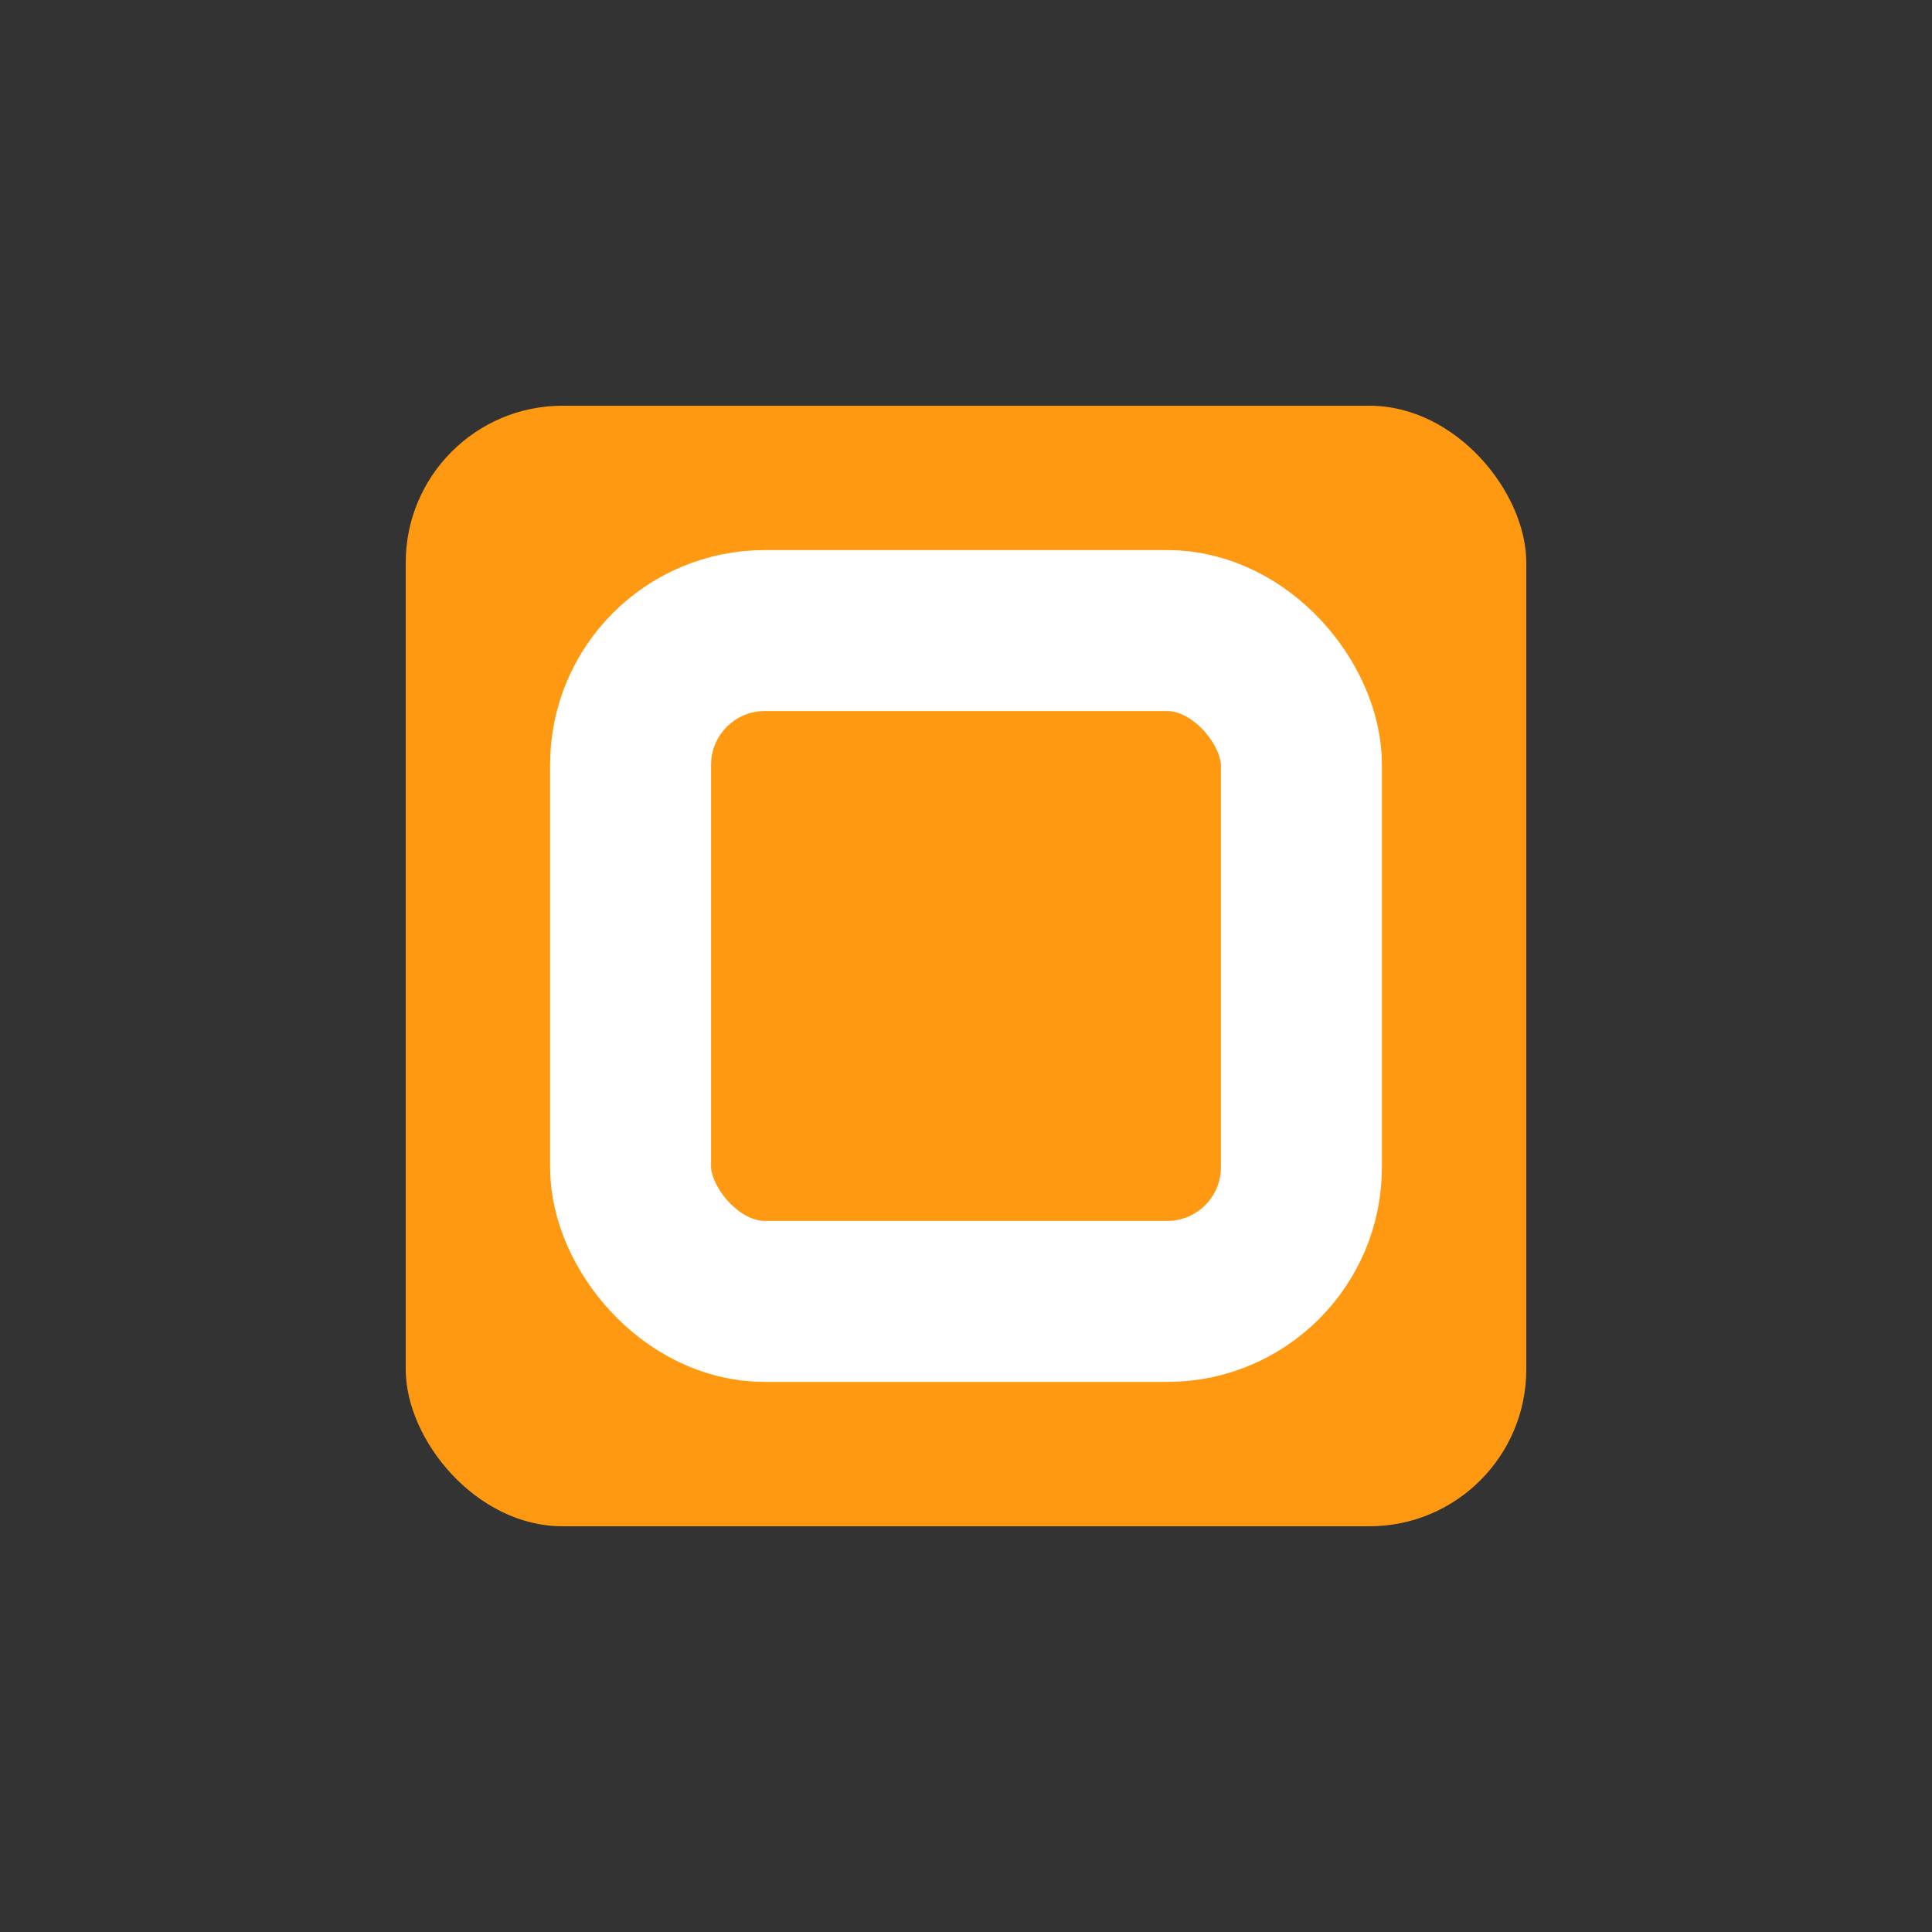 <svg viewBox="-2.4 -2.4 28.80 28.80" fill="none" xmlns="http://www.w3.org/2000/svg" transform="rotate(0)"><rect x="-2.4" y="-2.4" width="28.80" height="28.80" fill="#333333" stroke="none"/><g id="SVGRepo_bgCarrier" stroke-width="0" transform="translate(5.04,5.04), scale(0.58)"><rect x="-2.4" y="-2.4" width="28.80" height="28.80" rx="4.032" fill="#FF9911" strokewidth="0"></rect></g><g id="SVGRepo_tracerCarrier" stroke-linecap="round" stroke-linejoin="round" stroke="#CCCCCC" stroke-width="0.048"></g><g id="SVGRepo_iconCarrier"> <rect x="7" y="7" width="10" height="10" rx="2" stroke="#FFFFFF" stroke-width="2.4" stroke-linecap="round" stroke-linejoin="round"></rect> </g></svg>